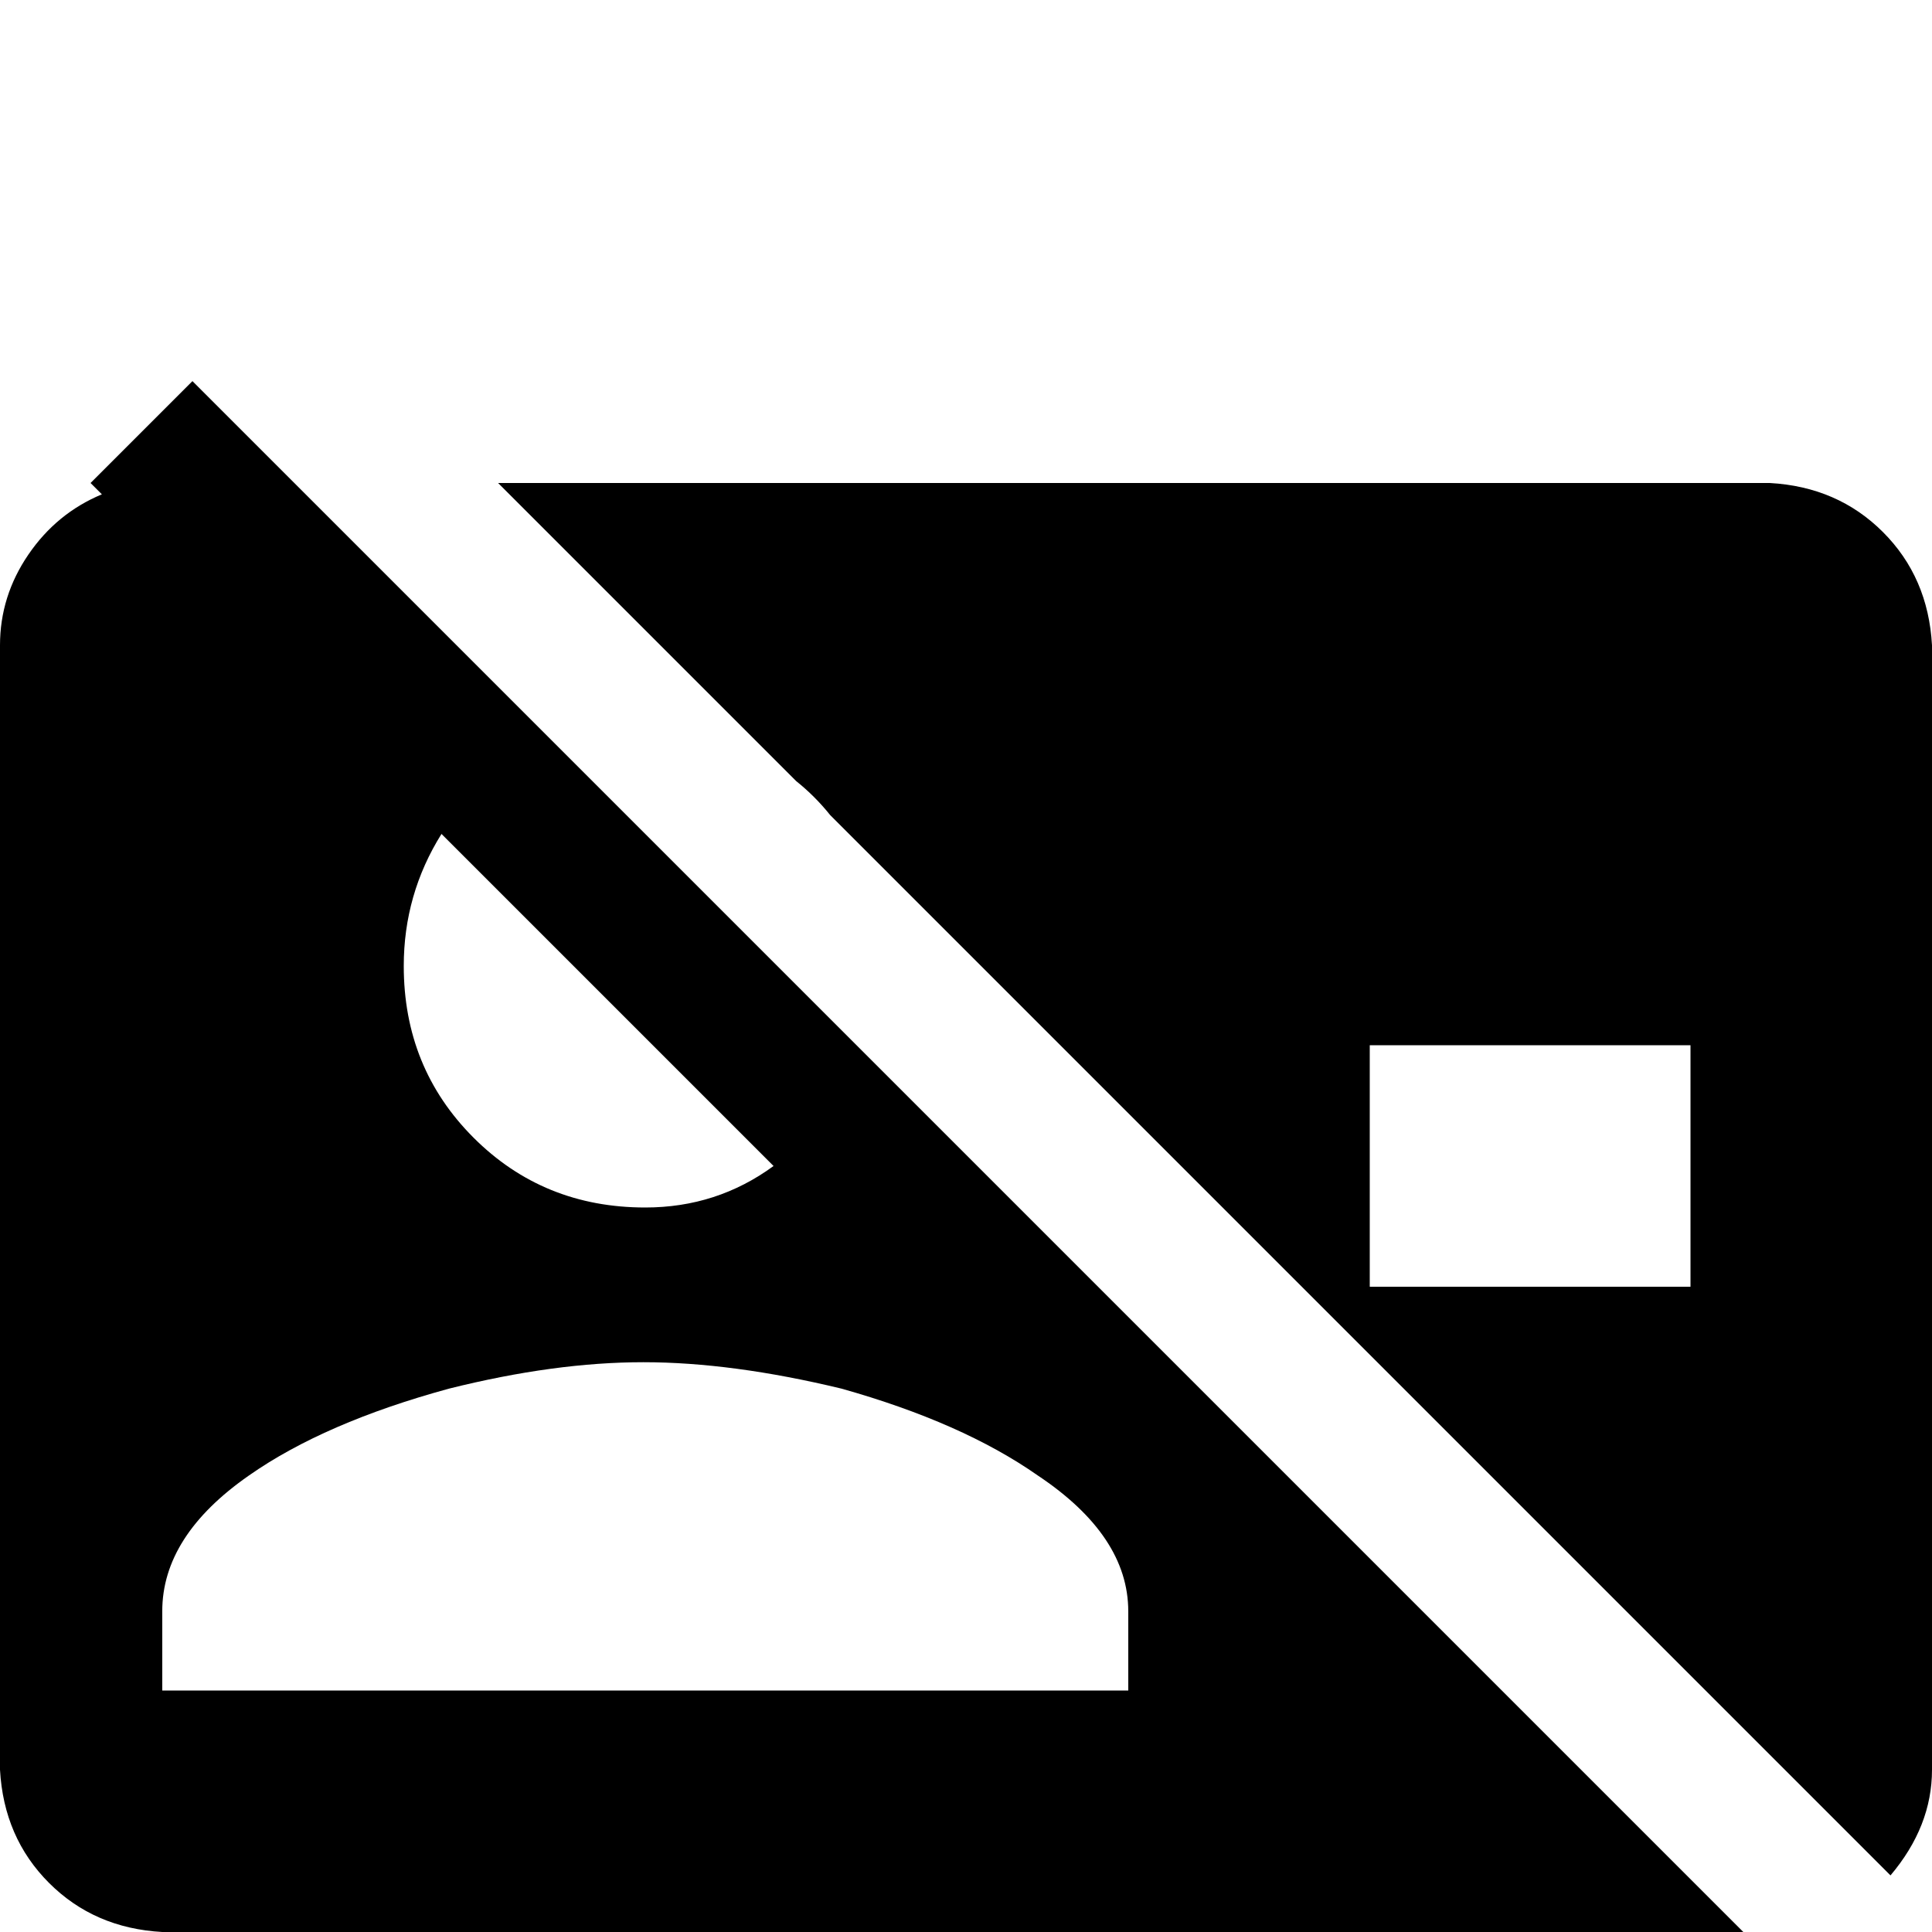 <svg xmlns="http://www.w3.org/2000/svg" viewBox="0 -512 512 512">
	<path fill="#000000" d="M51 -411L24 -384L27 -381Q15 -376 7.5 -365Q0 -354 0 -341V-43Q1 -25 13 -13Q25 -1 43 0H408L445 37L472 10ZM299 -64H43V-85Q43 -105 66 -121Q86 -135 119 -144Q147 -151 170.5 -151Q194 -151 223 -144Q255 -135 275 -121Q299 -105 299 -85ZM171 -192Q144 -192 125.5 -210.5Q107 -229 107 -256Q107 -275 117 -291L205 -203Q190 -192 171 -192ZM469 -384H132L211 -305Q216 -301 220 -296L501 -15Q512 -28 512 -43V-341Q511 -359 499 -371Q487 -383 469 -384ZM448 -171H363V-235H448Z"/>
</svg>
